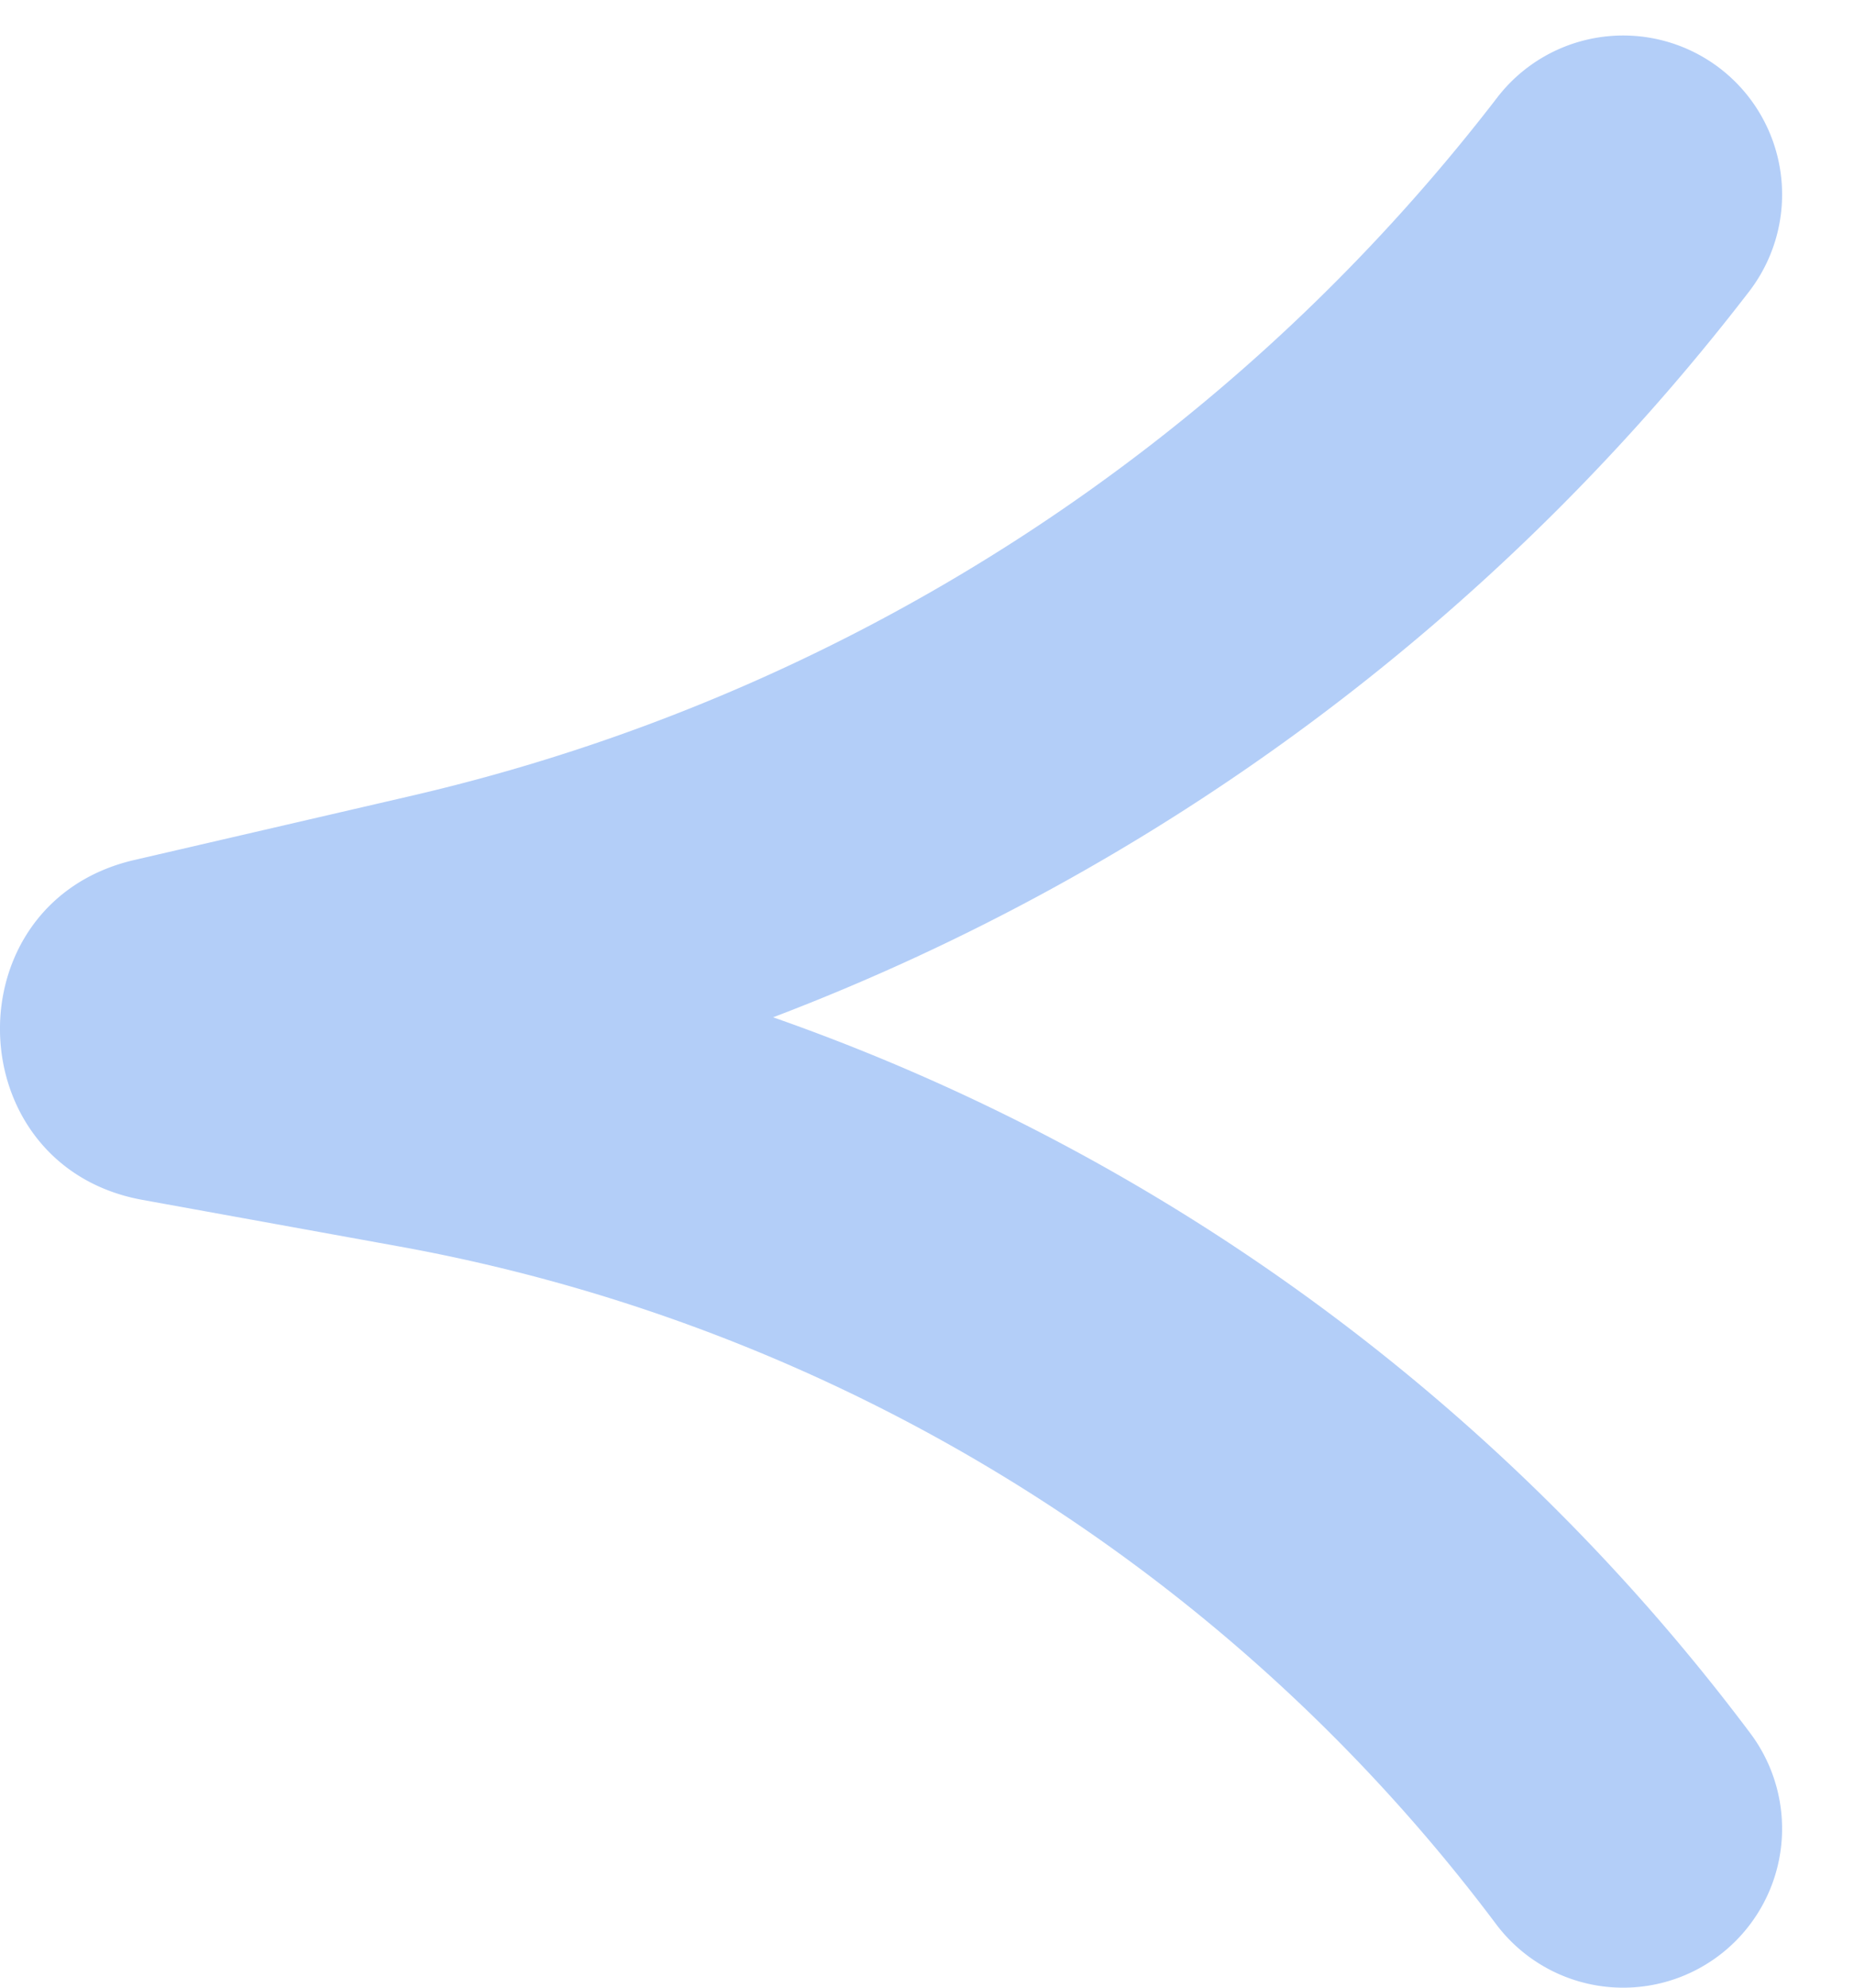 <svg width="14" height="15" fill="none" xmlns="http://www.w3.org/2000/svg"><path fill-rule="evenodd" clip-rule="evenodd" d="M12.977 14.76a1.2 1.2 0 01-1.68-.24 13.322 13.322 0 00-8.279-5.113l-1.942-.352c-1.4-.254-1.448-2.244-.062-2.565l2.091-.484a14.464 14.464 0 008.201-5.27A1.2 1.2 0 1113.208 2.2a16.864 16.864 0 01-7.37 5.477 15.723 15.723 0 017.379 5.403 1.2 1.2 0 01-.24 1.68z" fill="#7CABF3" fill-opacity=".58"/></svg>